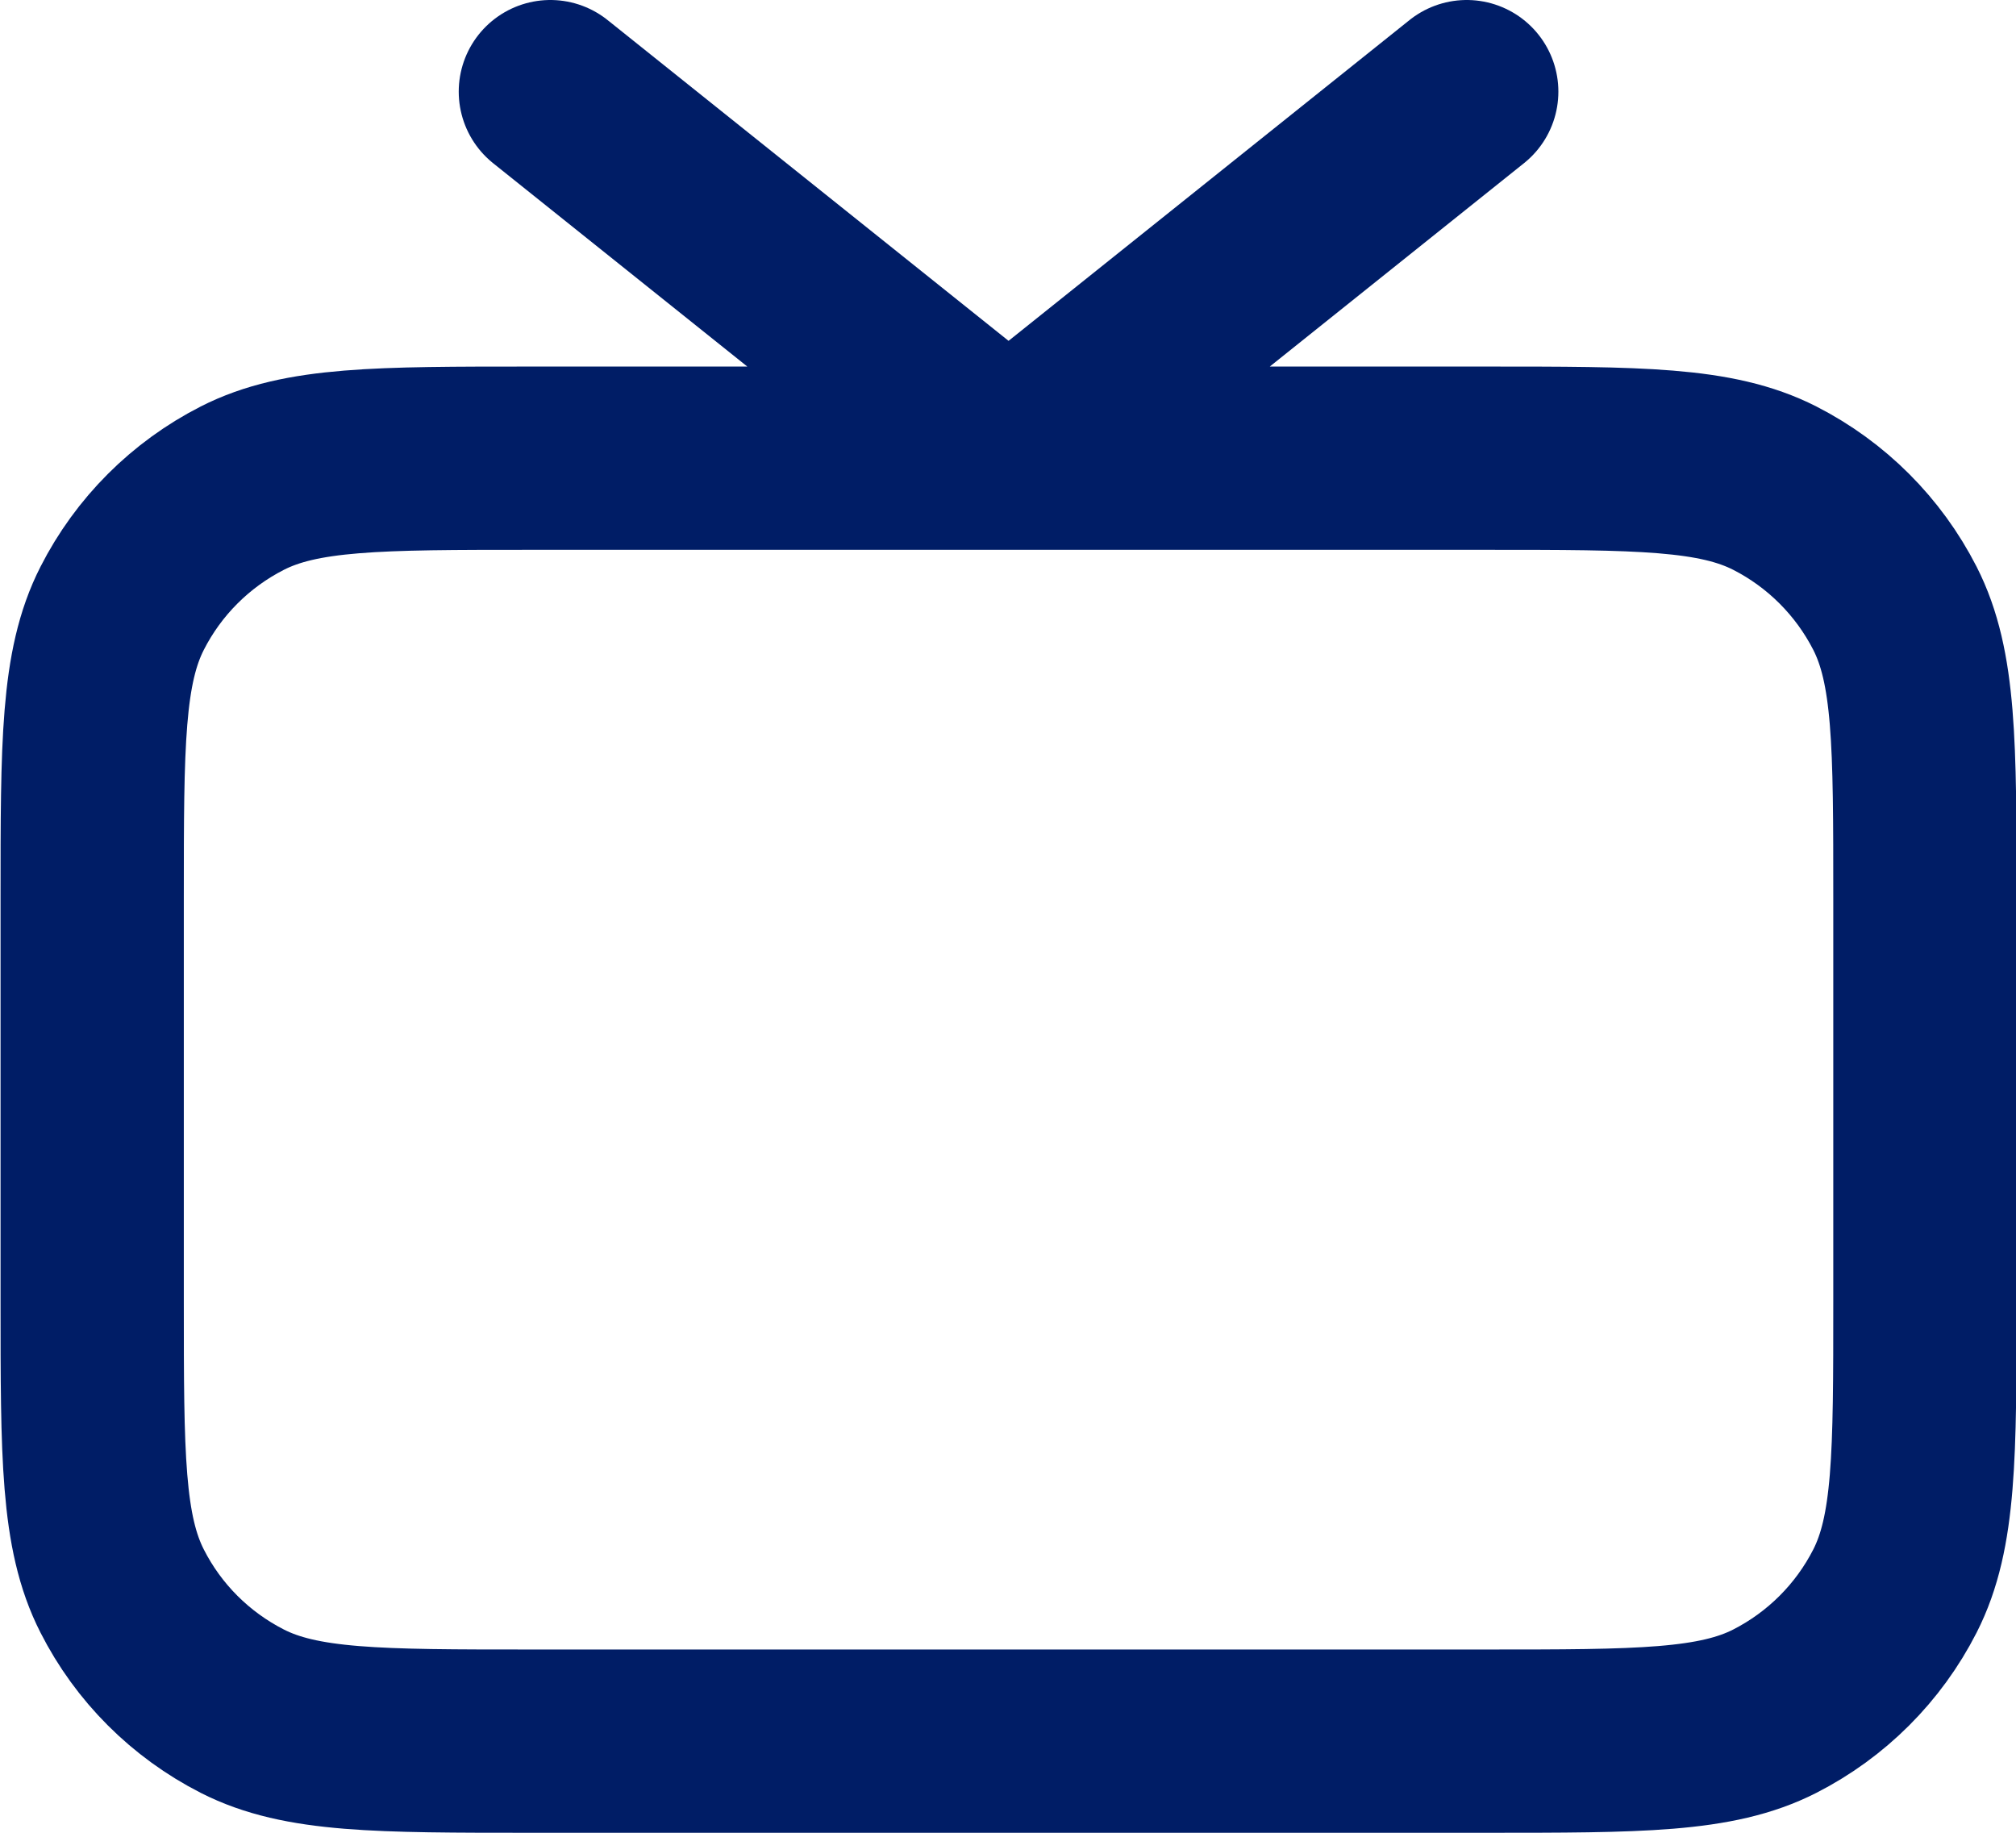 <svg width="22" height="20" viewBox="0 0 22 20" fill="none" xmlns="http://www.w3.org/2000/svg">
<path d="M16.006 1L11.006 5L6.006 1M5.806 19H16.206C17.886 19 18.726 19 19.368 18.673C19.932 18.385 20.391 17.927 20.679 17.362C21.006 16.72 21.006 15.88 21.006 14.2V9.8C21.006 8.12 21.006 7.28 20.679 6.638C20.391 6.074 19.932 5.615 19.368 5.327C18.726 5 17.886 5 16.206 5H5.806C4.126 5 3.286 5 2.644 5.327C2.079 5.615 1.62 6.074 1.333 6.638C1.006 7.28 1.006 8.12 1.006 9.8V14.2C1.006 15.88 1.006 16.72 1.333 17.362C1.62 17.927 2.079 18.385 2.644 18.673C3.286 19 4.126 19 5.806 19Z" stroke="#001D66" stroke-width="2" stroke-linecap="round" stroke-linejoin="round"/>
</svg>
